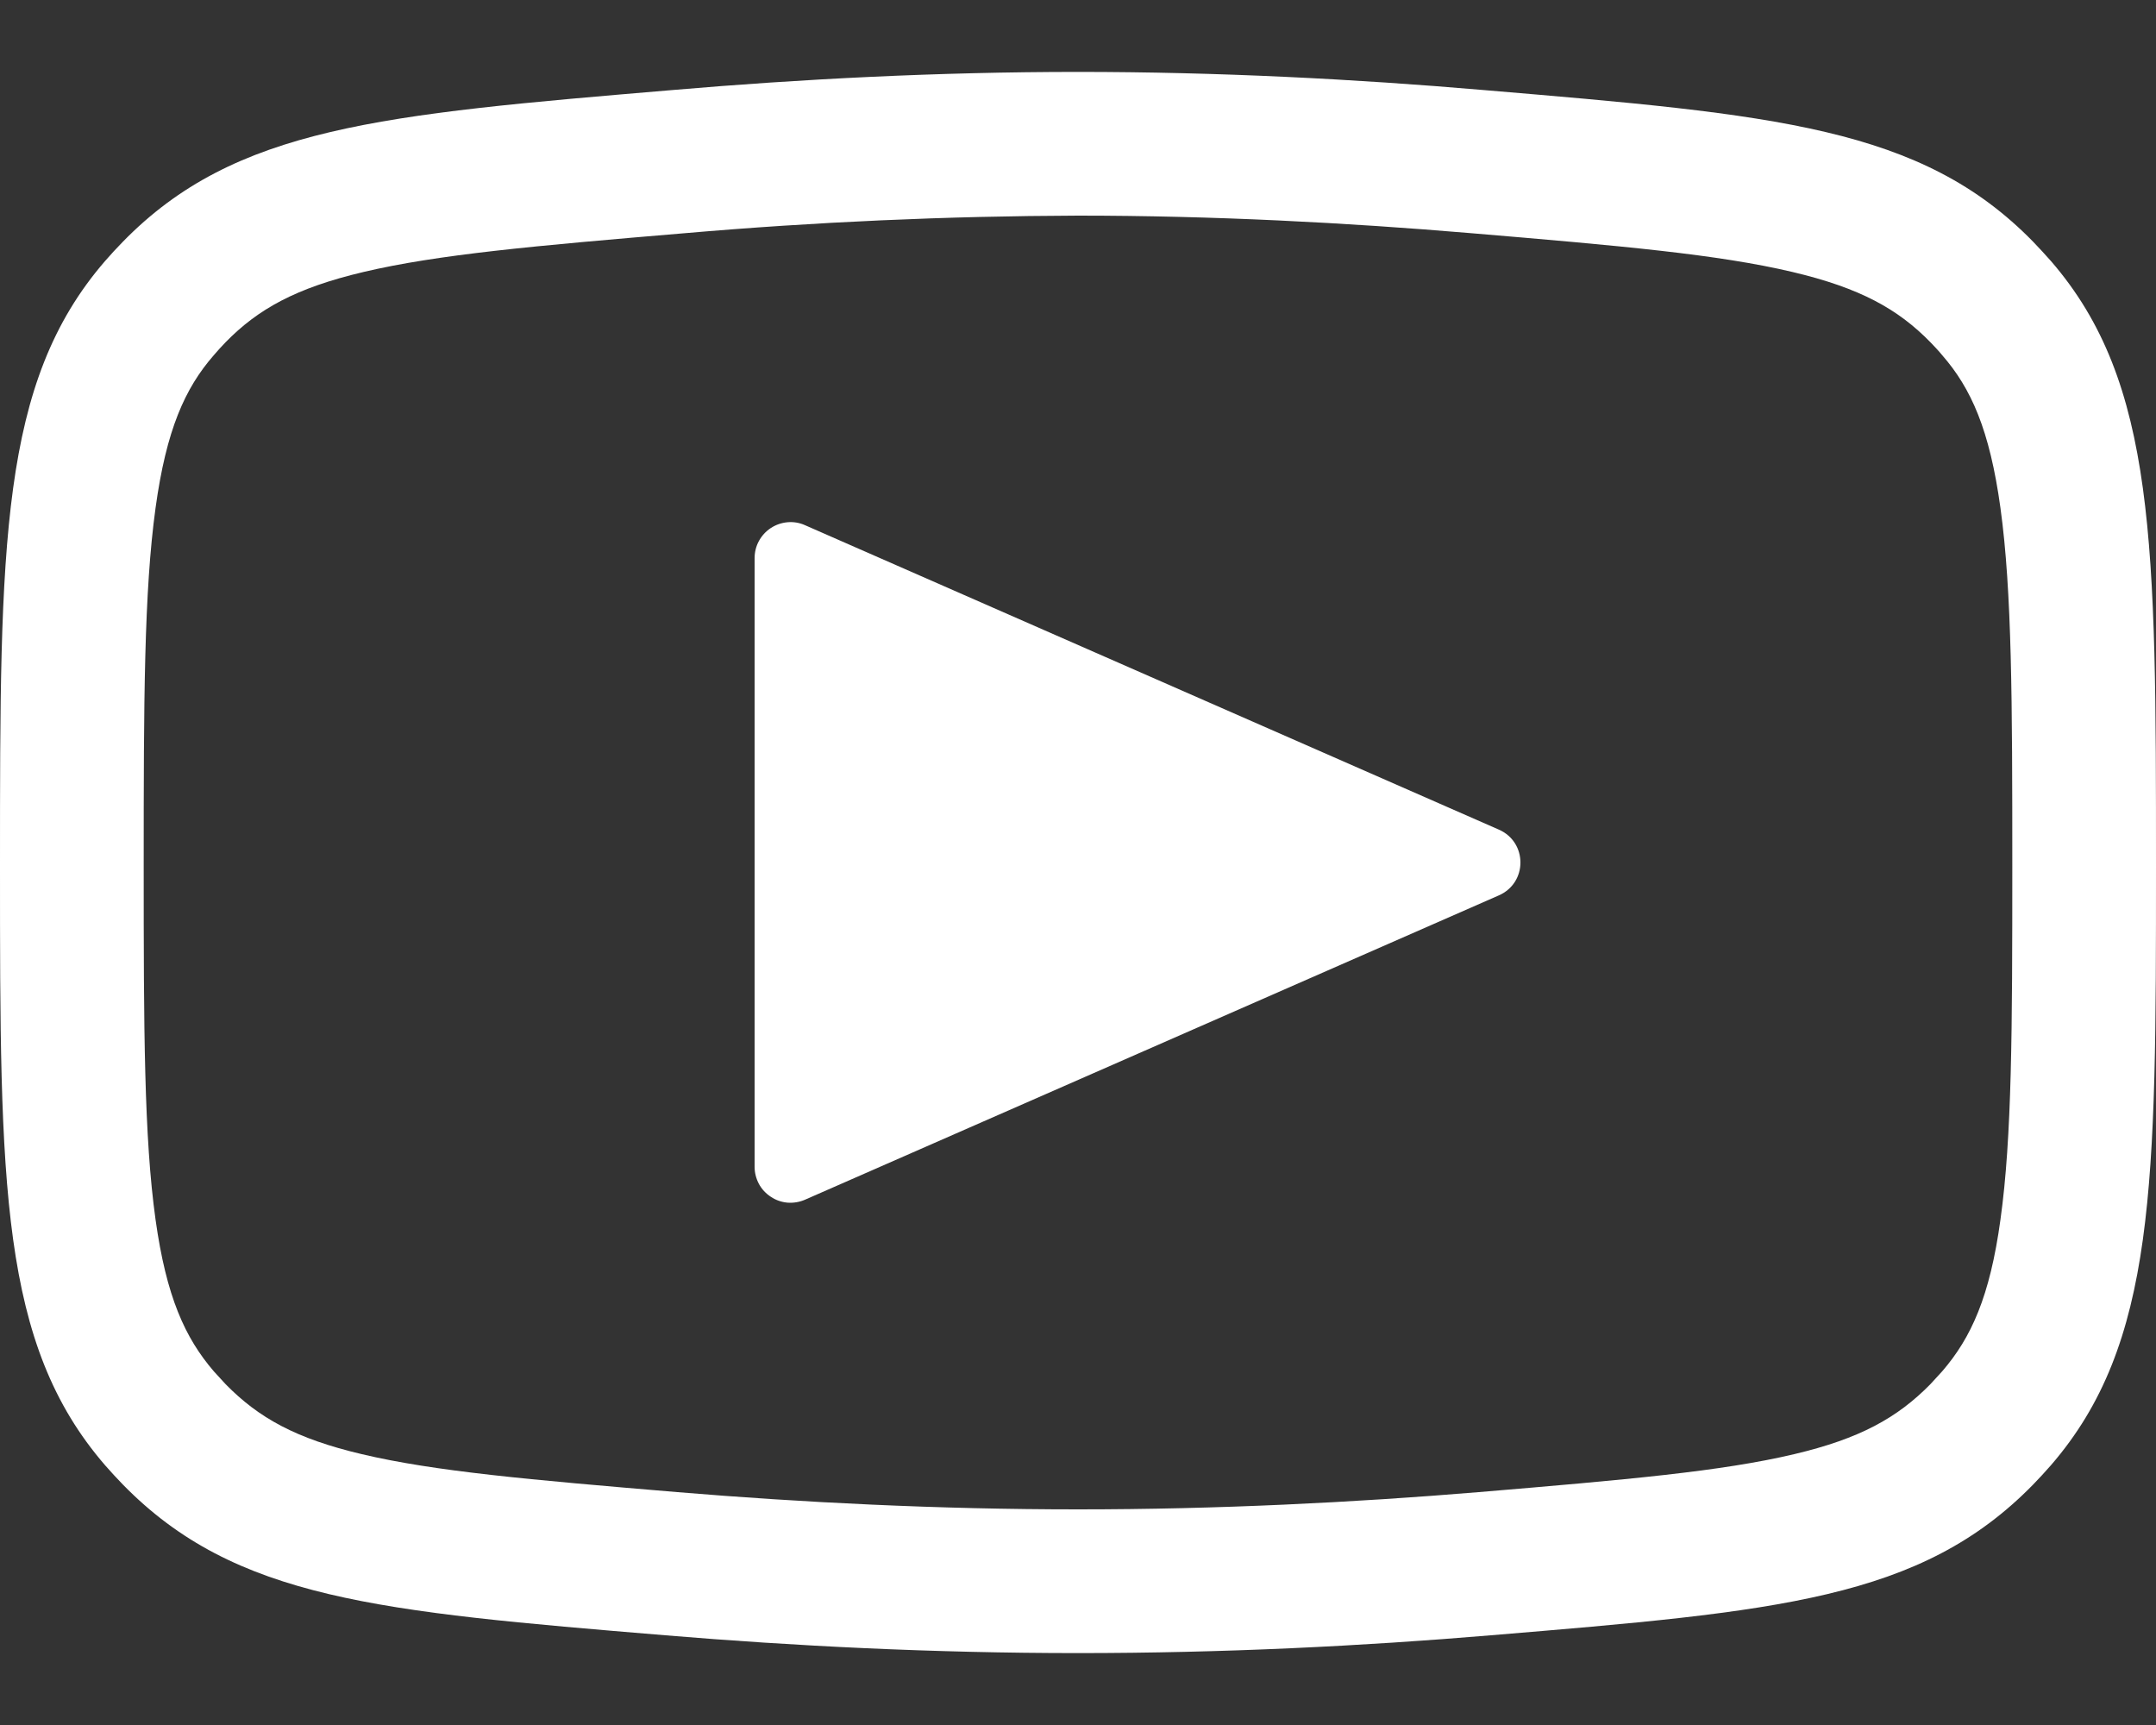 <svg width="20" height="16" viewBox="0 0 20 16" fill="none" xmlns="http://www.w3.org/2000/svg">
<rect x="0" y="0" width="20" height="16" fill="#333333" stroke="none"/>
<path fill-rule="evenodd" clip-rule="evenodd" d="M6.352 2.163C7.565 2.058 8.782 2.004 10 2C11.253 2 12.491 2.065 13.648 2.163C15.04 2.28 15.941 2.36 16.629 2.523C17.256 2.671 17.607 2.867 17.908 3.175C17.94 3.208 17.988 3.259 18.017 3.295C18.284 3.601 18.457 3.985 18.557 4.711C18.664 5.488 18.667 6.501 18.667 8.033C18.667 9.547 18.664 10.547 18.557 11.313C18.459 12.028 18.285 12.408 18.017 12.719L17.907 12.839C17.6 13.151 17.253 13.344 16.643 13.488C15.967 13.648 15.085 13.725 13.717 13.84C12.559 13.936 11.301 14 10 14C8.699 14 7.44 13.936 6.283 13.84C4.915 13.725 4.033 13.648 3.357 13.488C2.745 13.344 2.399 13.151 2.093 12.839L1.983 12.719C1.716 12.408 1.543 12.028 1.443 11.313C1.336 10.547 1.333 9.547 1.333 8.033C1.333 6.501 1.336 5.487 1.443 4.711C1.543 3.985 1.716 3.601 1.983 3.295C2.013 3.259 2.06 3.208 2.092 3.175C2.393 2.867 2.744 2.671 3.371 2.523C4.06 2.36 4.96 2.28 6.352 2.163ZM0 8.033C0 5.044 0 3.549 0.973 2.423C1.021 2.367 1.087 2.296 1.139 2.243C2.179 1.177 3.533 1.063 6.24 0.835C7.427 0.733 8.703 0.667 10 0.667C11.297 0.667 12.573 0.733 13.76 0.835C16.467 1.063 17.821 1.177 18.861 2.243C18.913 2.296 18.977 2.367 19.027 2.423C20 3.549 20 5.044 20 8.033C20 10.987 20 12.464 19.025 13.591C18.972 13.652 18.916 13.712 18.859 13.771C17.817 14.836 16.488 14.947 13.828 15.168C12.64 15.268 11.344 15.333 10 15.333C8.656 15.333 7.36 15.267 6.173 15.168C3.512 14.947 2.183 14.835 1.141 13.771C1.084 13.712 1.028 13.652 0.975 13.591C0 12.464 0 10.987 0 8.033ZM7 5.177C7 5.122 7.013 5.067 7.04 5.018C7.066 4.97 7.104 4.928 7.15 4.898C7.197 4.867 7.25 4.849 7.305 4.844C7.36 4.839 7.416 4.848 7.467 4.871L13.904 7.695C14.171 7.812 14.171 8.188 13.904 8.305L7.467 11.128C7.416 11.15 7.361 11.159 7.305 11.155C7.25 11.15 7.197 11.132 7.151 11.101C7.105 11.071 7.066 11.03 7.04 10.981C7.014 10.932 7 10.878 7 10.823V5.177Z" fill="white"/>
</svg>

